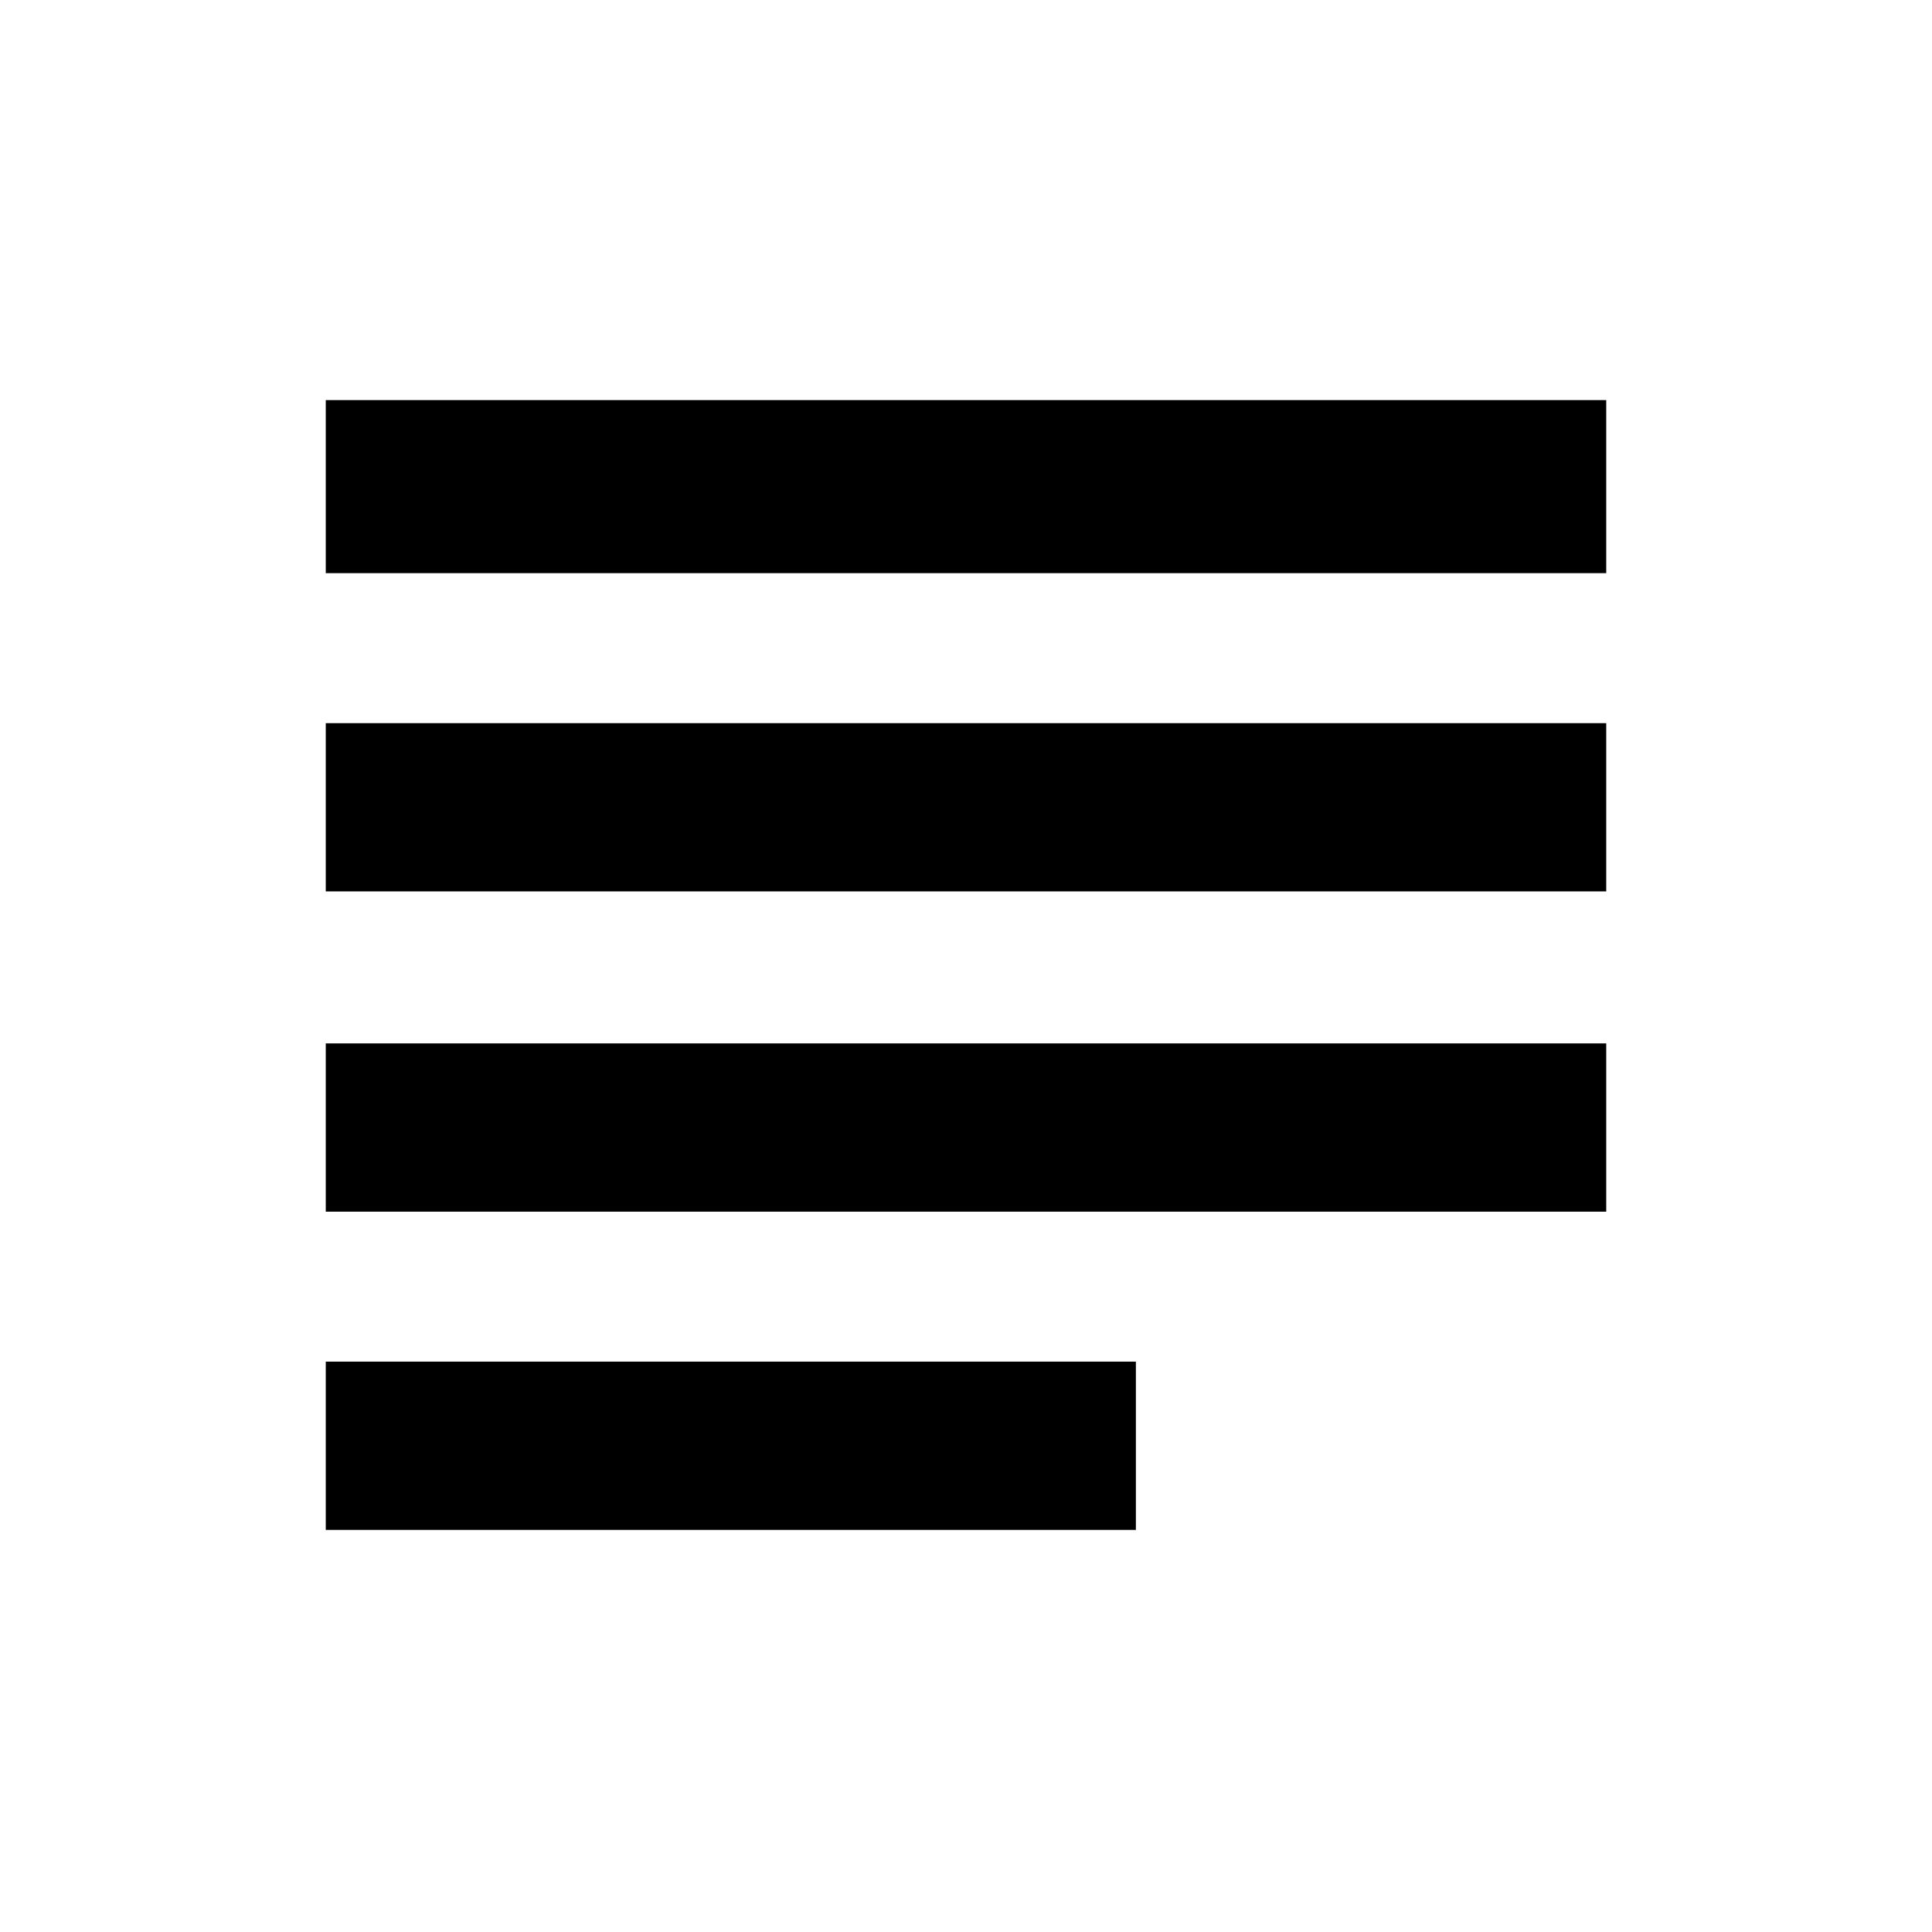 <svg xmlns="http://www.w3.org/2000/svg" height="24" viewBox="0 -960 960 960" width="24"><path d="M161.87-199.8v-83.61h402.54v83.61H161.87Zm0-158.13v-83.61h636.26v83.61H161.87Zm0-159.14v-83.6h636.26v83.6H161.87Zm0-158.13v-86h636.26v86H161.87Z"/></svg>